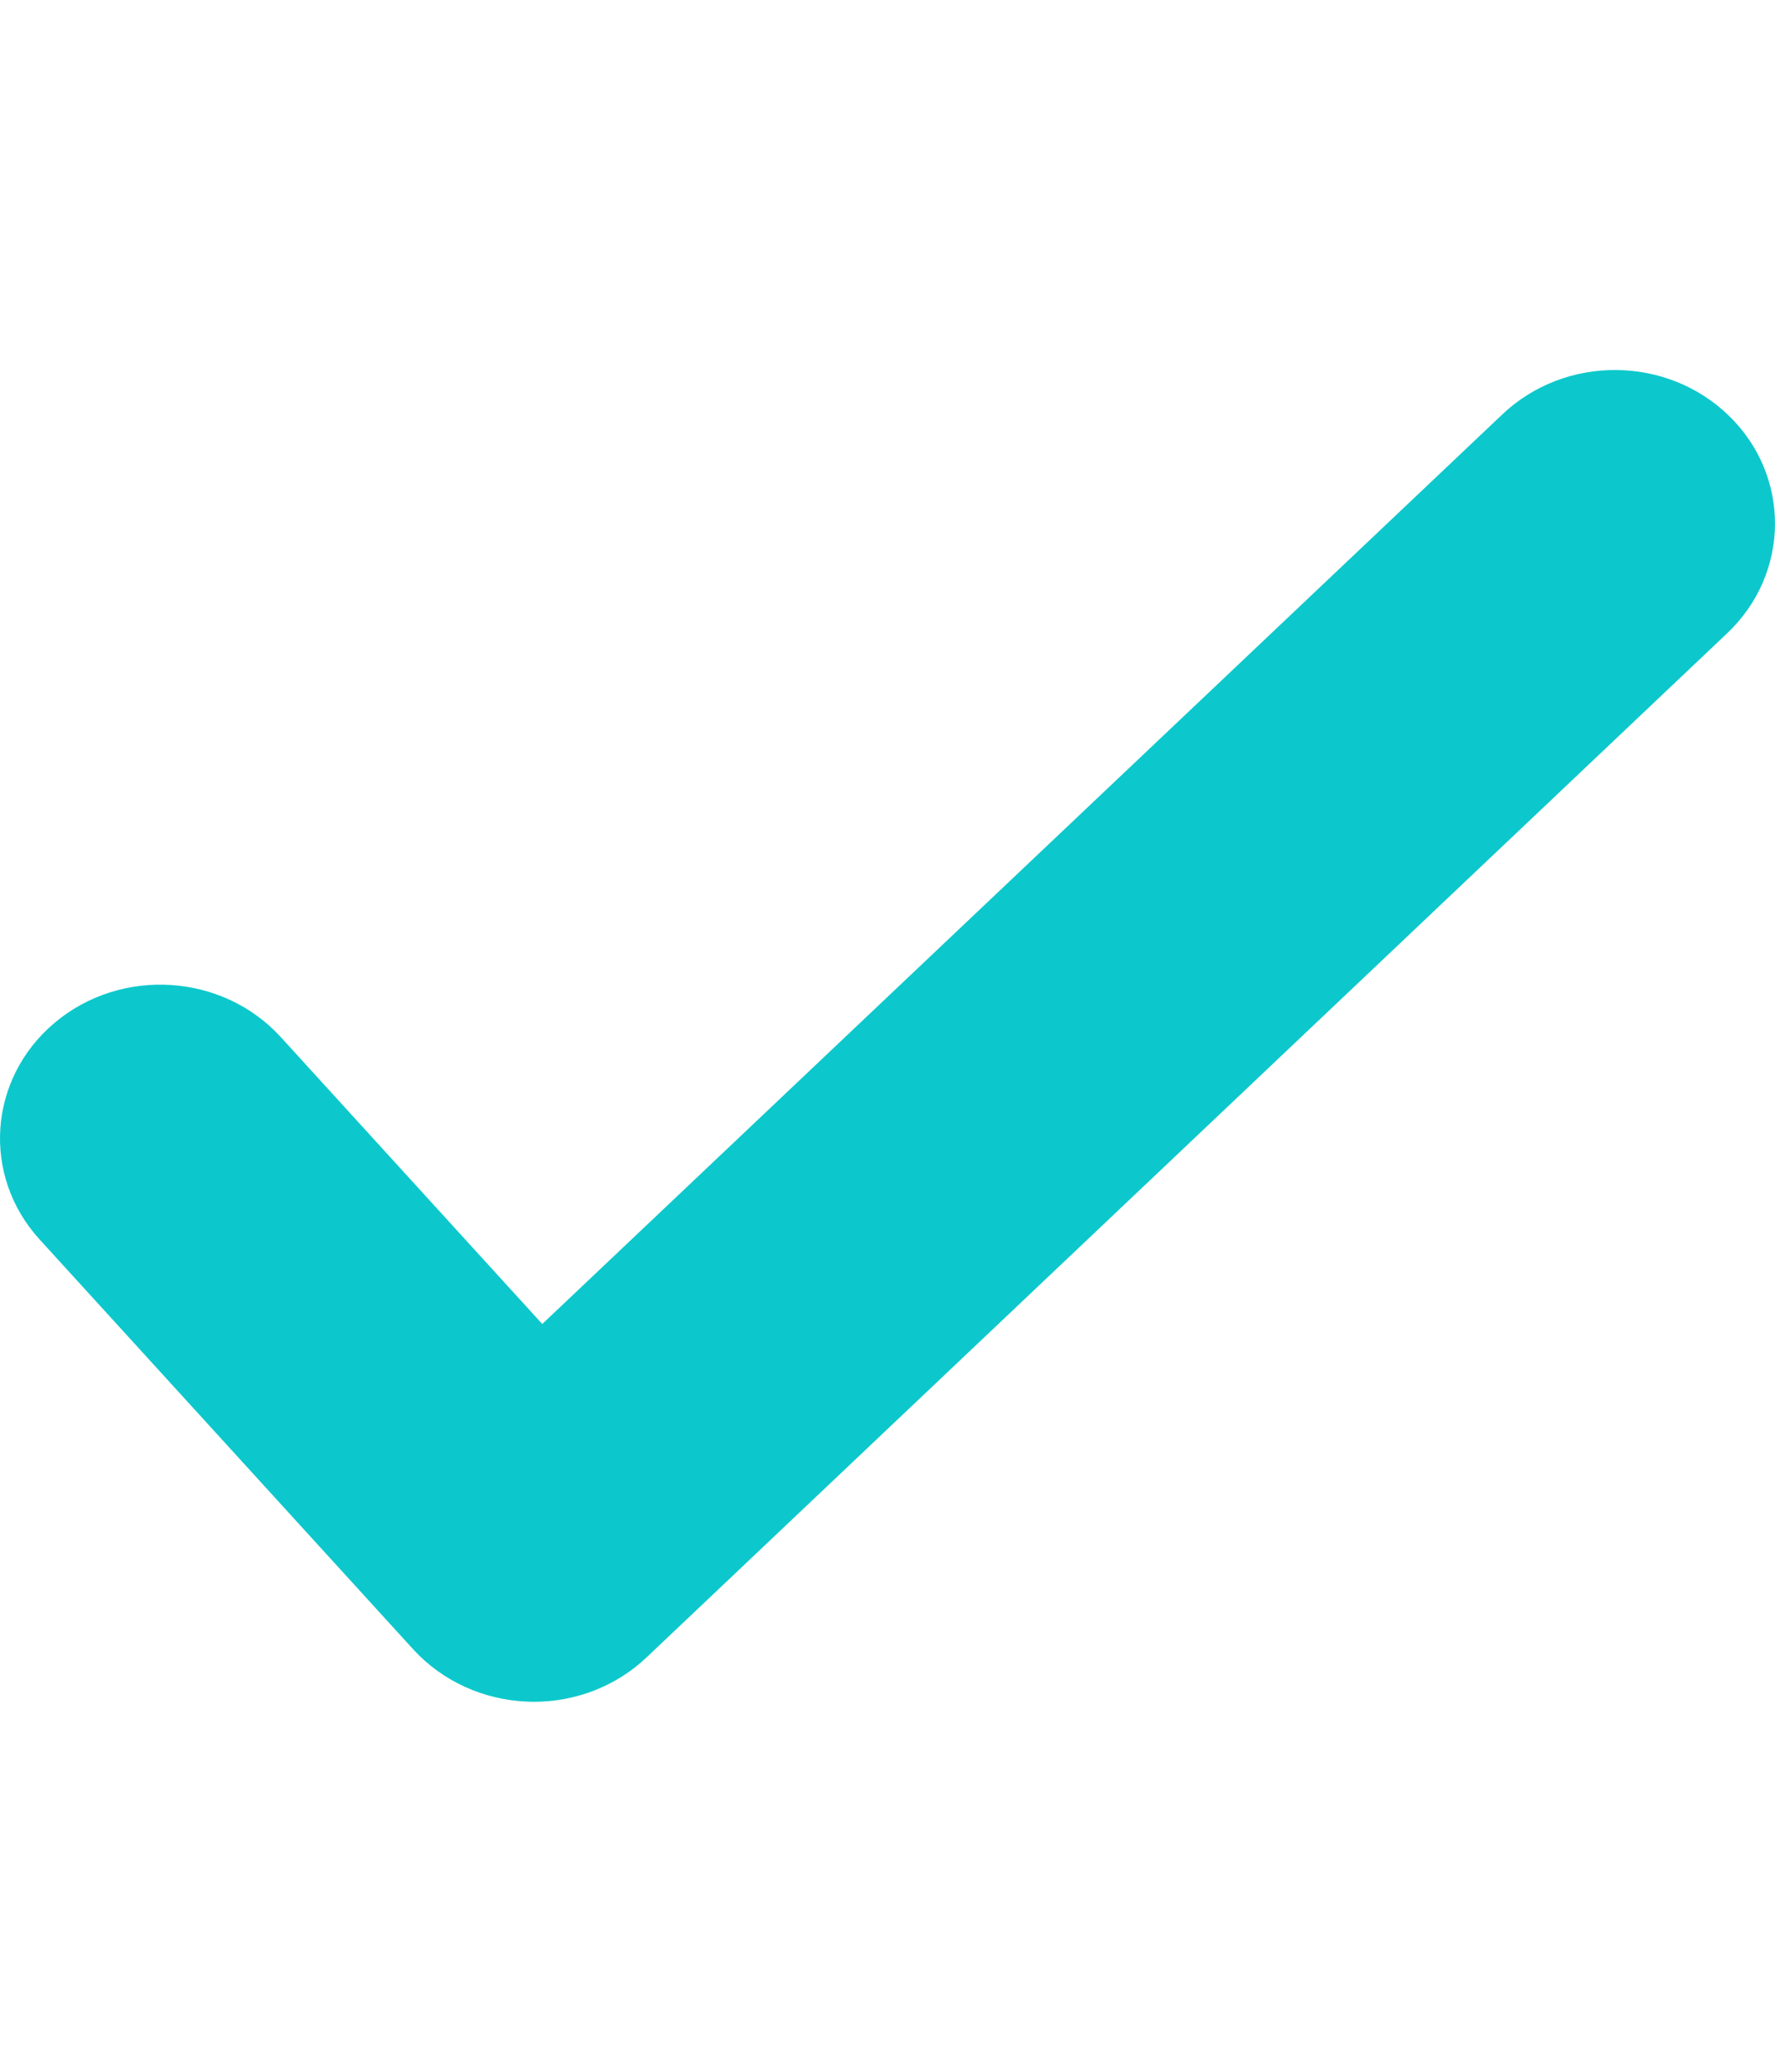 <?xml version="1.0" encoding="UTF-8"?>
<svg width="12px" height="14px" viewBox="0 0 12 9" version="1.1" xmlns="http://www.w3.org/2000/svg" xmlns:xlink="http://www.w3.org/1999/xlink">
    <!-- Generator: Sketch 47.1 (45422) - http://www.bohemiancoding.com/sketch -->
    <title>Approve</title>
    <desc>Created with Sketch.</desc>
    <defs></defs>
    <g id="Builder-/-Setup---2" stroke="none" stroke-width="1" fill="none" fill-rule="evenodd">
        <g id="Approve" fill="#0CC8CC">
            <path d="M10.157,0.3 L3.666,6.447 L1.898,4.508 C1.505,4.077 0.82,4.033 0.37,4.411 C-0.08,4.789 -0.126,5.444 0.268,5.876 L2.794,8.646 C2.991,8.861 3.272,8.989 3.57,8.999 C3.583,9 3.596,9 3.609,9 C3.894,9 4.167,8.893 4.37,8.701 L11.678,1.778 C12.103,1.374 12.108,0.716 11.688,0.309 C11.268,-0.099 10.582,-0.103 10.157,0.3" id="Path-Copy"></path>
        </g>
    </g>
</svg>